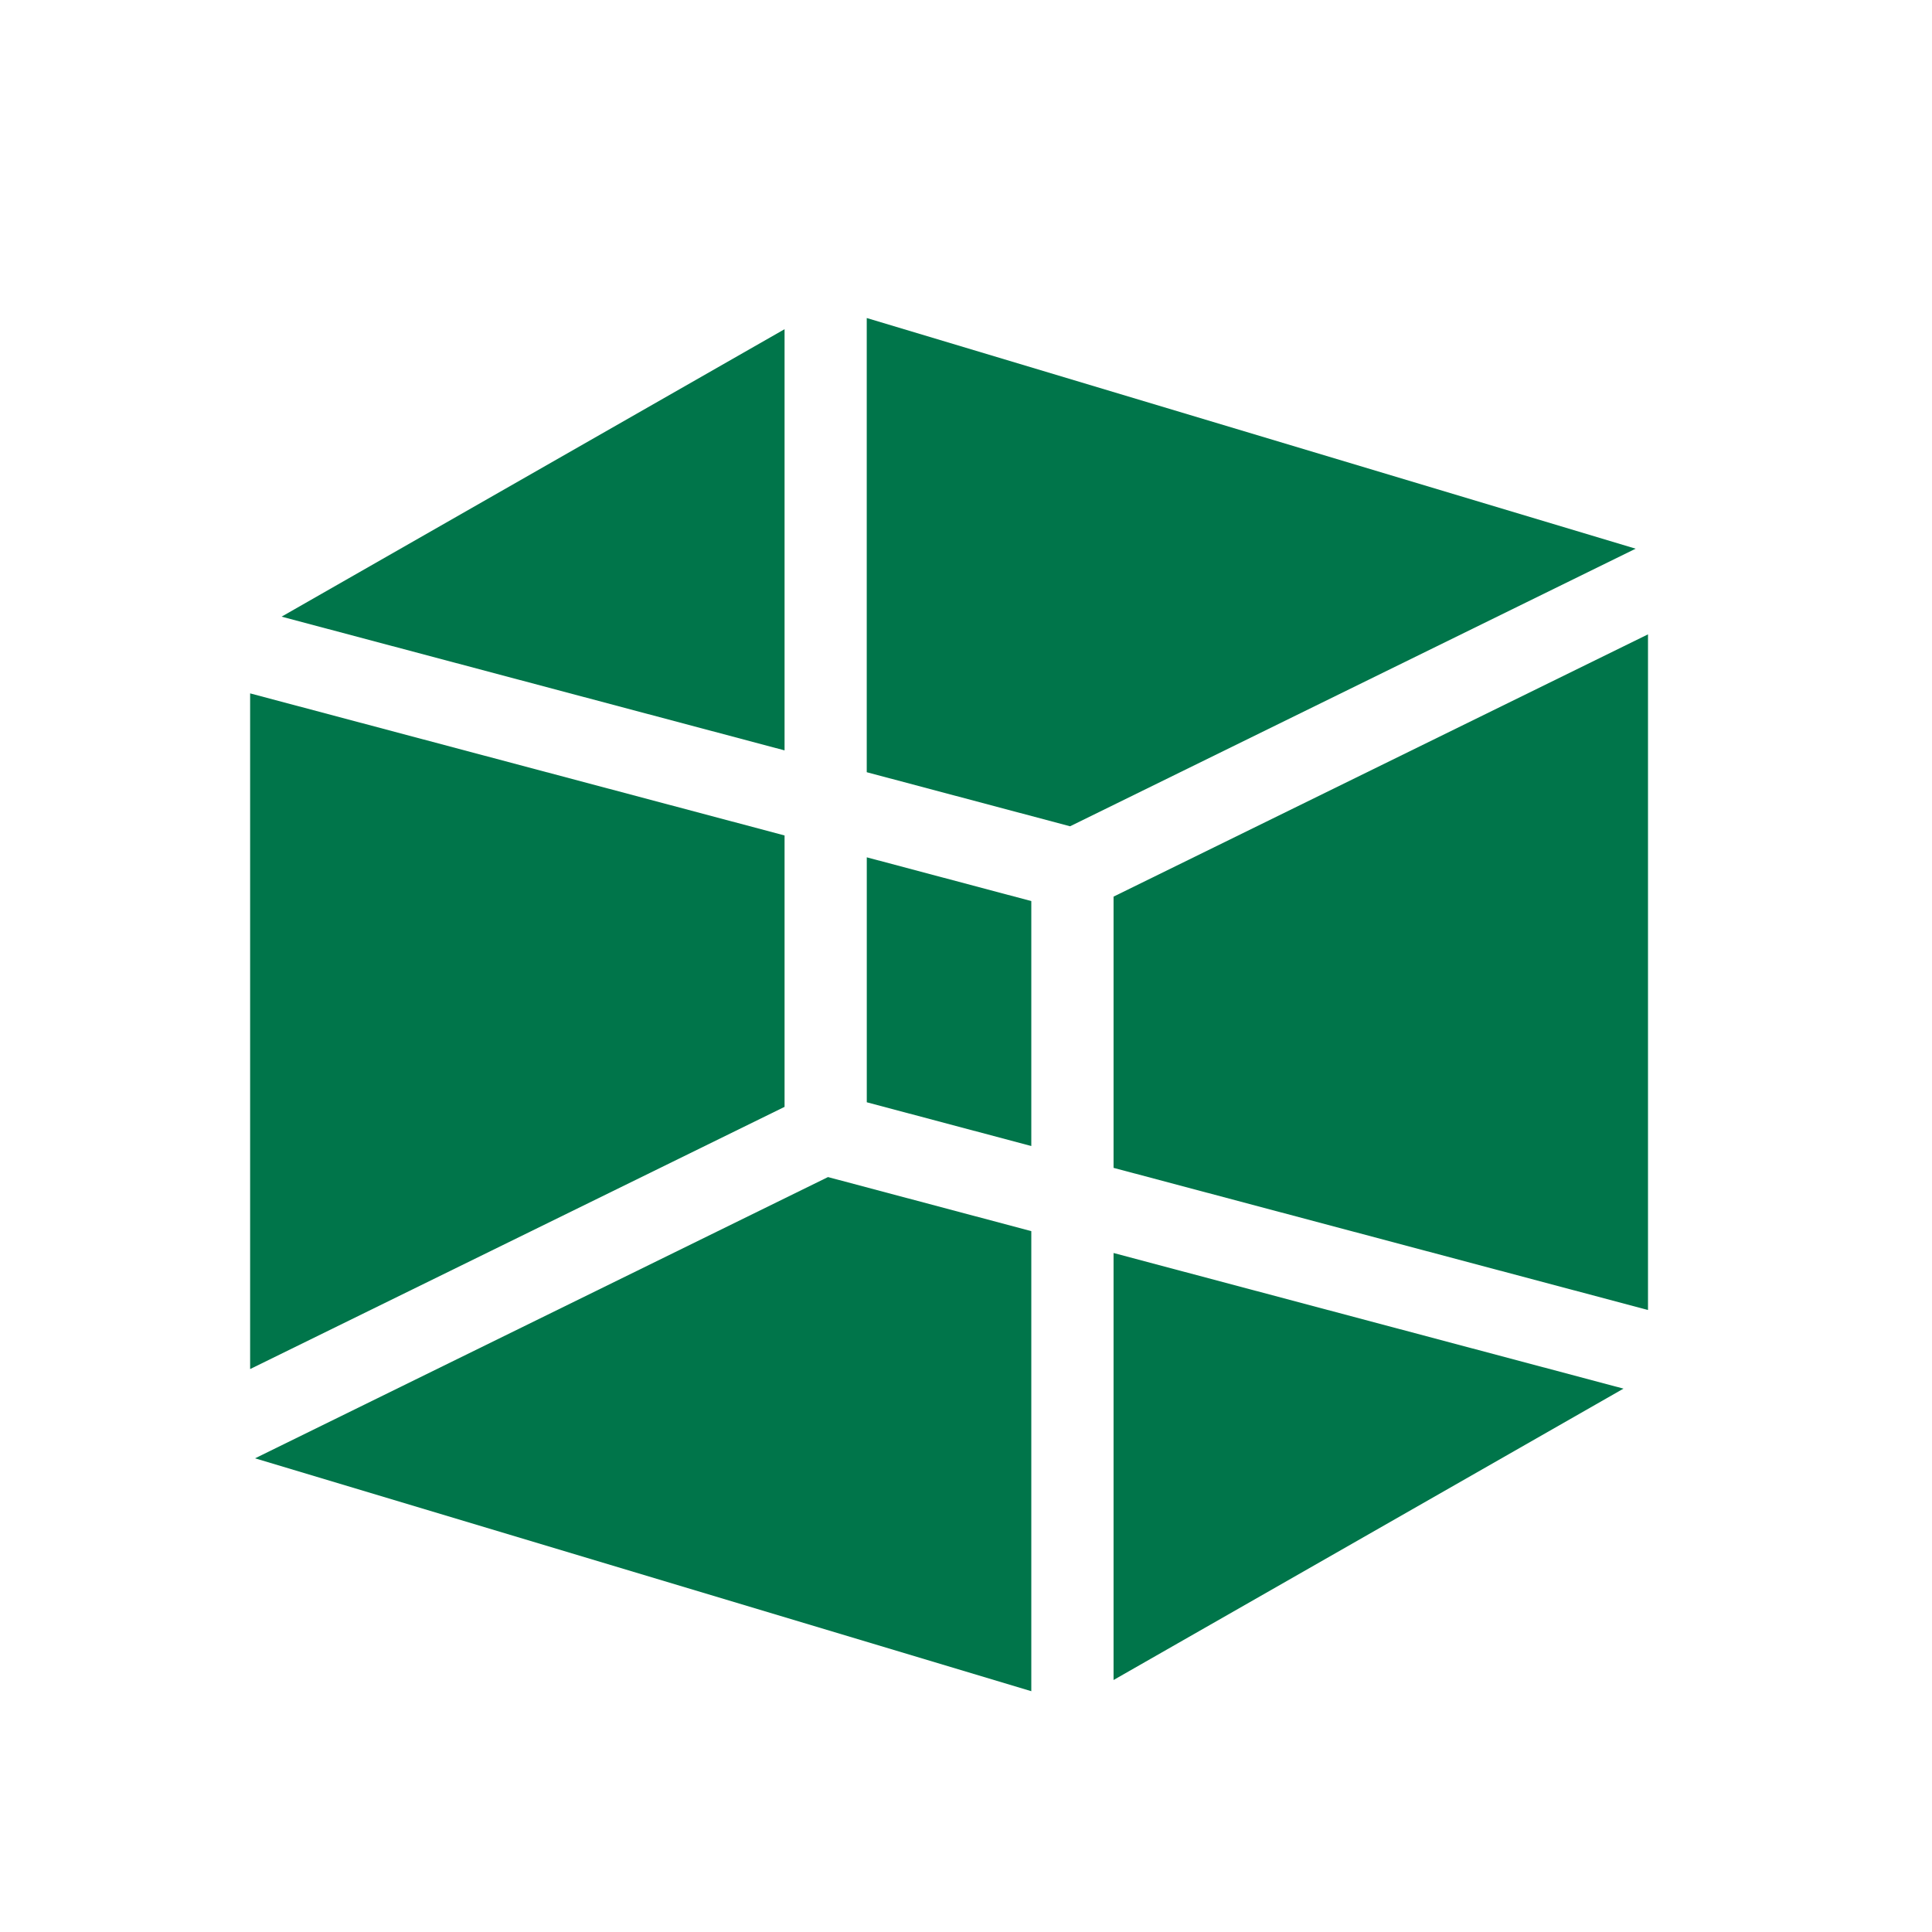 <svg xmlns="http://www.w3.org/2000/svg" width="56" height="56" viewBox="0 0 56 56">
    <g data-name="그룹 137213">
        <g data-name="그룹 137204">
            <path data-name="패스 121132" d="m0 40.336 15.491-7.6v-7.867L0 20.751z" transform="translate(7.25 -.653)" style="fill:#00754a"/>
            <path data-name="패스 121133" d="m.272 55.641 22.5 6.75V49.056l-5.893-1.567z" transform="translate(7.121 -13.371)" style="fill:#00754a"/>
            <path data-name="패스 121134" d="m1.739 8.95 14.579 3.876V.618z" transform="translate(6.423 8.924)" style="fill:#00754a"/>
            <path data-name="패스 121135" d="M34.088 0v13.165l5.894 1.567 16.393-8.046z" transform="translate(-8.965 9.218)" style="fill:#00754a"/>
            <path data-name="패스 121136" d="M47.73 25.089v7.862l15.491 4.12V17.487z" transform="translate(-15.453 .9)" style="fill:#00754a"/>
            <path data-name="패스 121137" d="m34.089 36.913 4.769 1.268v-7.1l-4.769-1.268z" transform="translate(-8.965 -4.963)" style="fill:#00754a"/>
            <path data-name="패스 121138" d="m47.73 64.064 14.781-8.446-14.781-3.931z" transform="translate(-15.453 -15.368)" style="fill:#00754a"/>
        </g>
    </g>
</svg>

